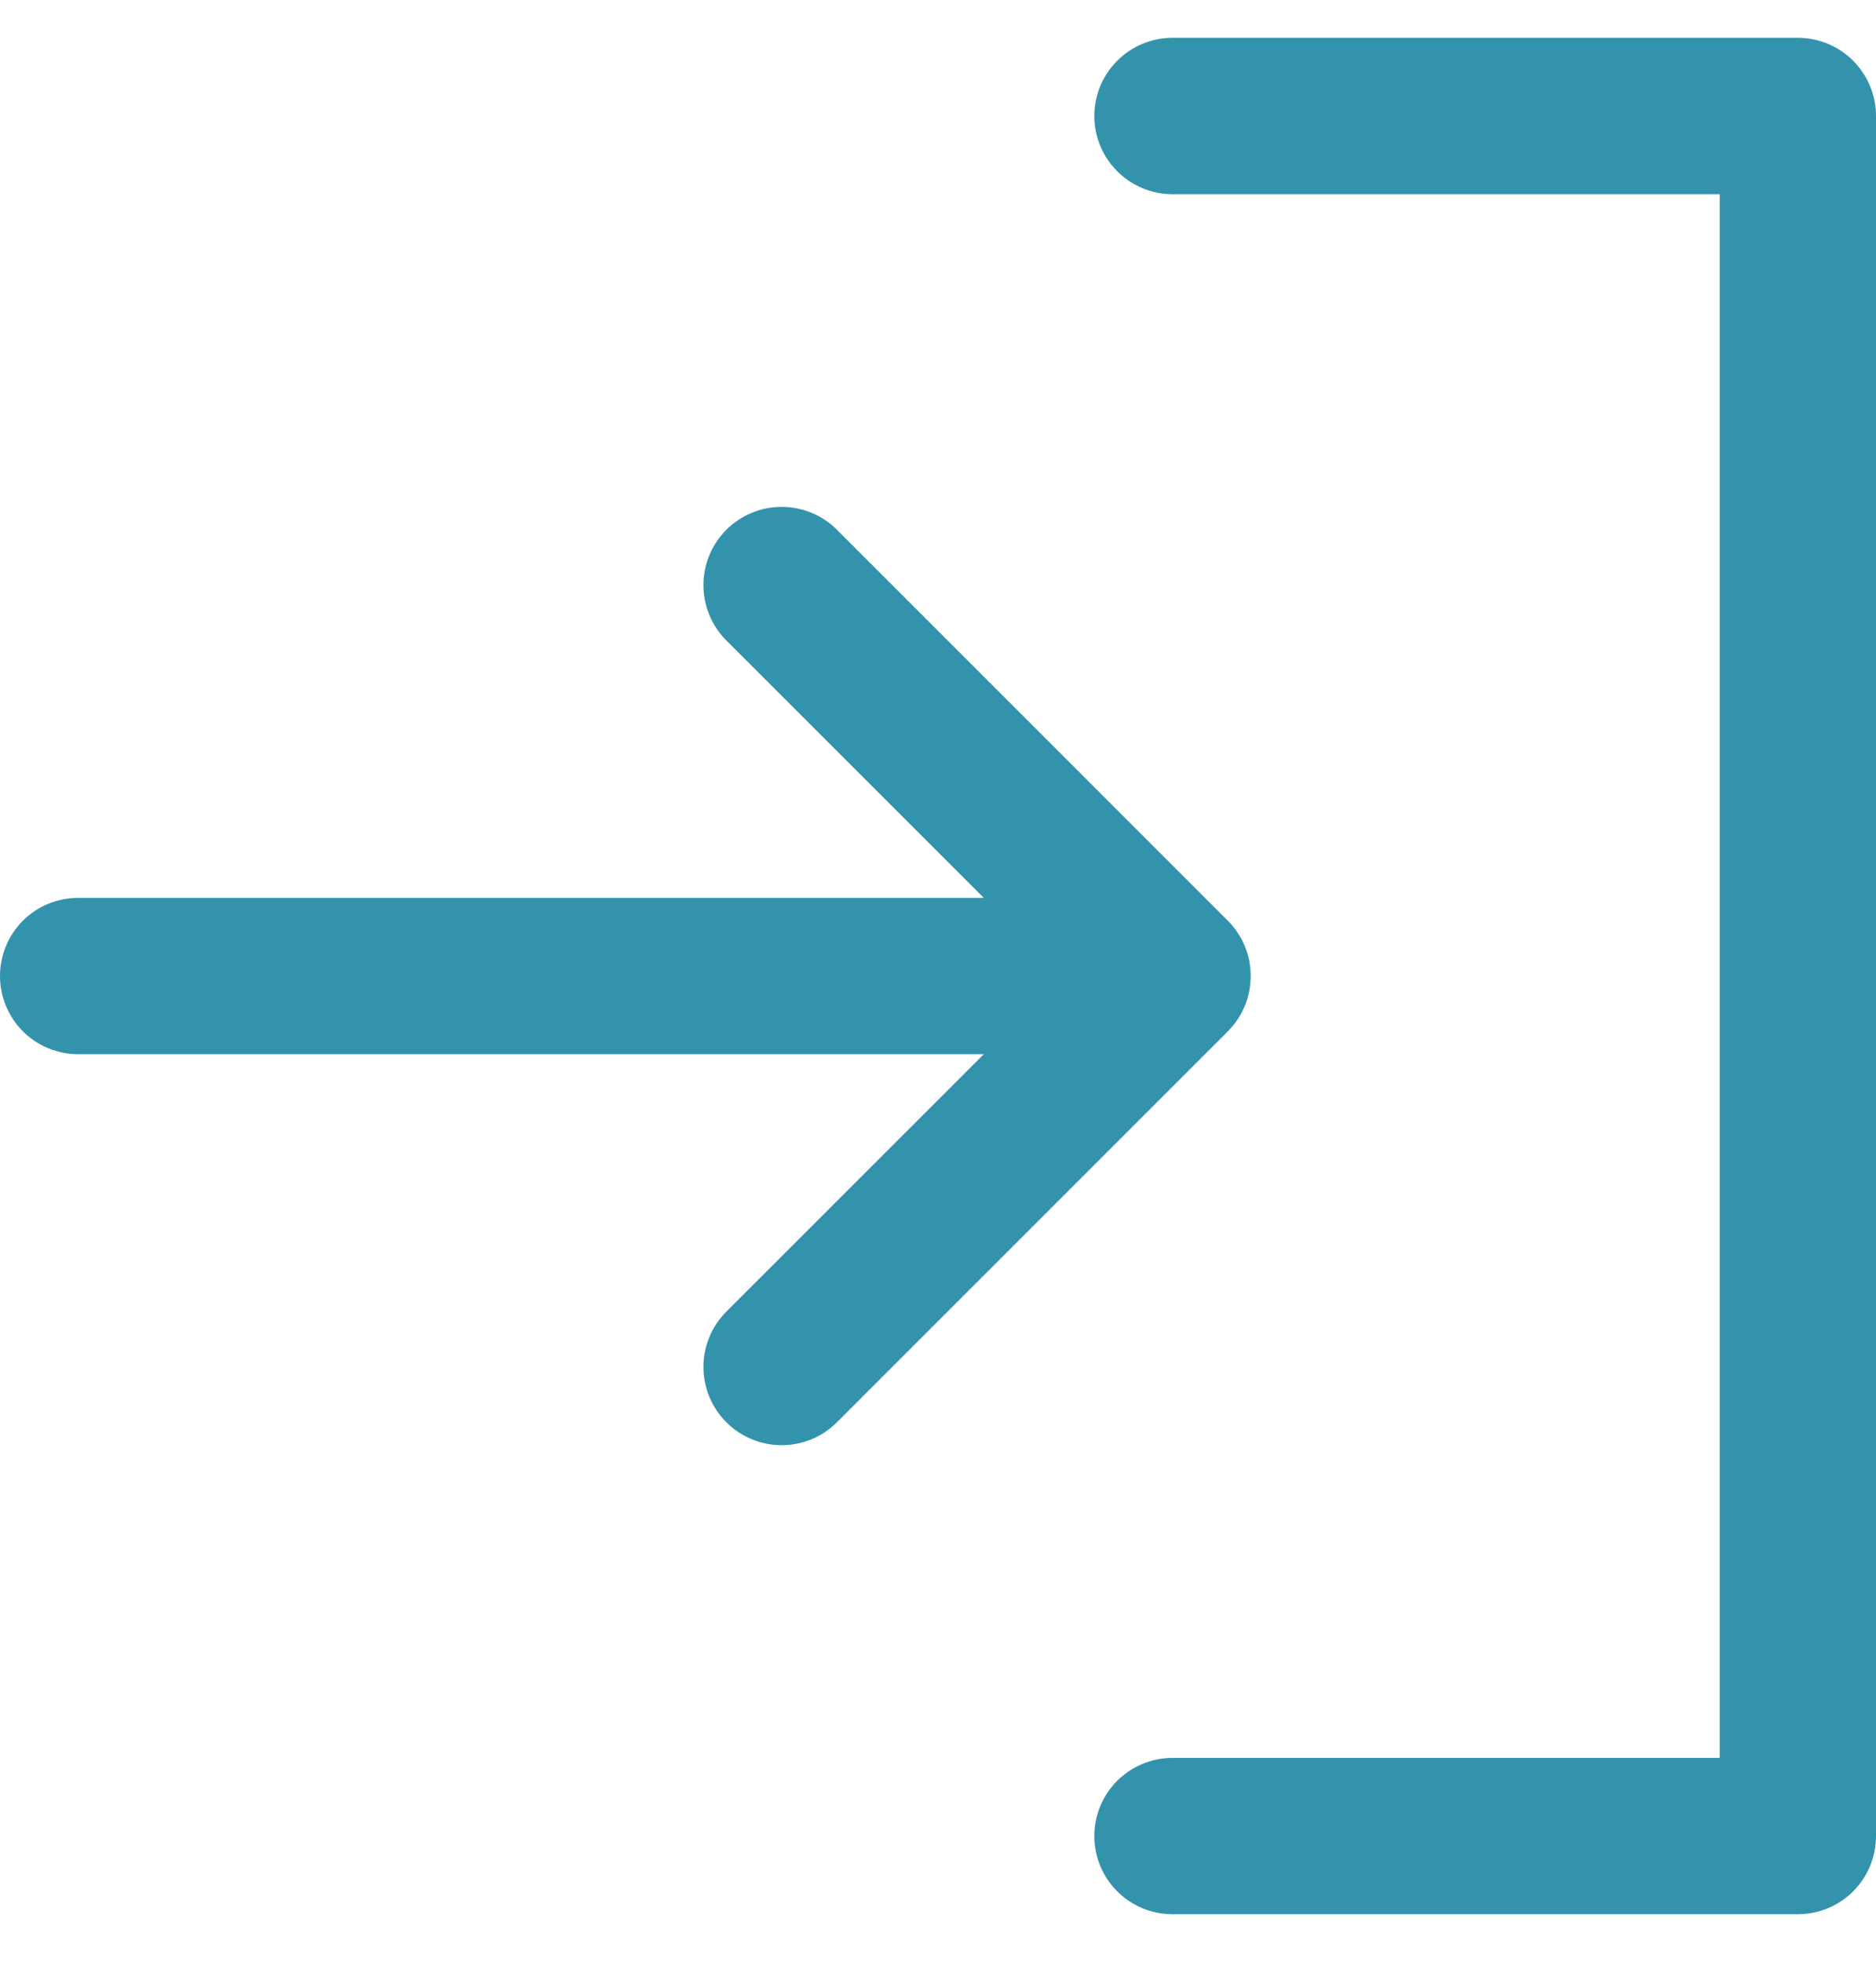 <svg width="22" height="23" viewBox="0 0 22 23" fill="none" xmlns="http://www.w3.org/2000/svg">
<path d="M14.399 12.092L9.815 16.675C9.73 16.76 9.629 16.828 9.518 16.874C9.406 16.92 9.287 16.944 9.167 16.944C9.046 16.944 8.927 16.92 8.816 16.874C8.704 16.828 8.603 16.76 8.518 16.675C8.433 16.59 8.365 16.489 8.319 16.378C8.273 16.266 8.249 16.147 8.249 16.027C8.249 15.906 8.273 15.787 8.319 15.676C8.365 15.564 8.433 15.463 8.518 15.378L11.537 12.36H0.917C0.674 12.36 0.44 12.263 0.268 12.091C0.097 11.92 0 11.687 0 11.443C0 11.2 0.097 10.967 0.268 10.795C0.44 10.623 0.674 10.527 0.917 10.527H11.537L8.518 7.509C8.346 7.337 8.249 7.103 8.249 6.86C8.249 6.617 8.346 6.383 8.518 6.211C8.69 6.039 8.923 5.943 9.167 5.943C9.41 5.943 9.643 6.039 9.815 6.211L14.399 10.795C14.484 10.88 14.551 10.981 14.598 11.092C14.644 11.204 14.667 11.323 14.667 11.443C14.667 11.564 14.644 11.683 14.598 11.794C14.551 11.906 14.484 12.007 14.399 12.092ZM21.083 0.443H13.75C13.507 0.443 13.274 0.54 13.102 0.712C12.93 0.884 12.833 1.117 12.833 1.36C12.833 1.603 12.93 1.836 13.102 2.008C13.274 2.18 13.507 2.277 13.75 2.277H20.167V20.61H13.75C13.507 20.61 13.274 20.707 13.102 20.878C12.93 21.05 12.833 21.284 12.833 21.527C12.833 21.77 12.93 22.003 13.102 22.175C13.274 22.347 13.507 22.443 13.75 22.443H21.083C21.326 22.443 21.56 22.347 21.732 22.175C21.903 22.003 22 21.77 22 21.527V1.36C22 1.117 21.903 0.884 21.732 0.712C21.56 0.54 21.326 0.443 21.083 0.443Z" fill="#3393AD"/>
</svg>
